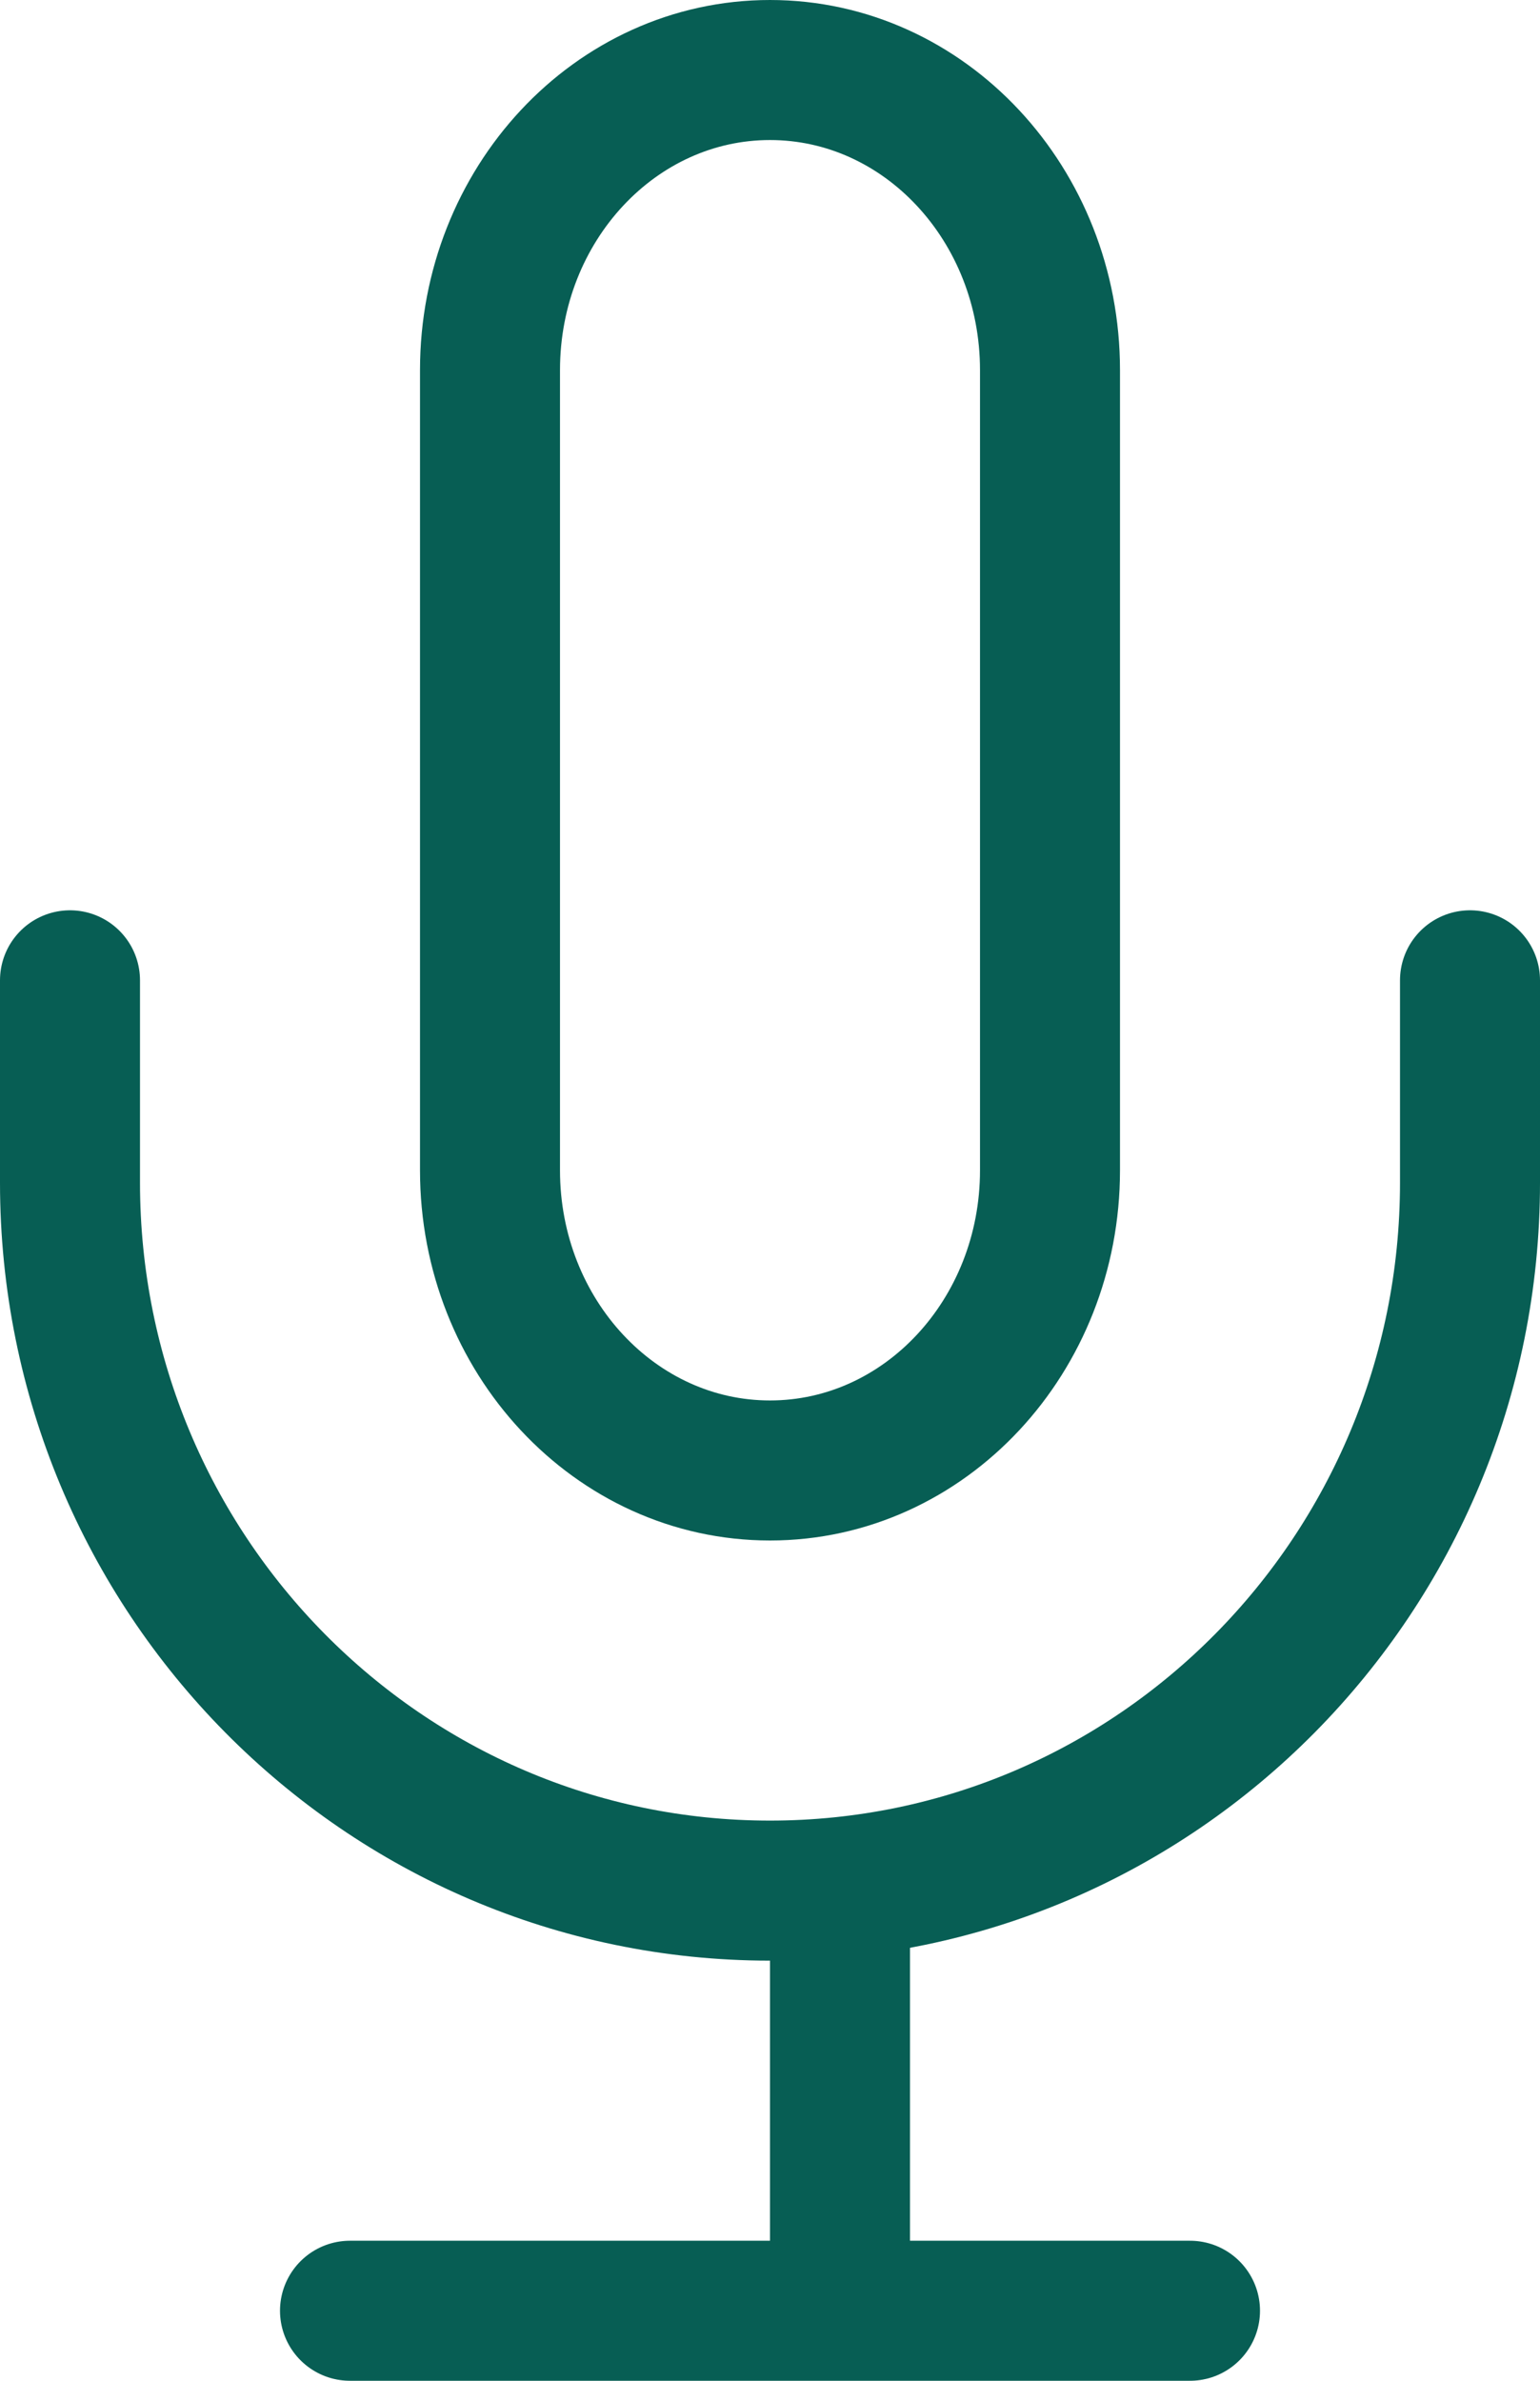 <svg width="22px" height="34px" viewBox="0 0 22 34" version="1.1" xmlns="http://www.w3.org/2000/svg" xmlns:xlink="http://www.w3.org/1999/xlink">
    <g id="Desktop" stroke="none" stroke-width="1" fill="none" fill-rule="evenodd" stroke-linecap="round" stroke-linejoin="round">
        <g id="Desktop_consideracao" transform="translate(-221, -2382)" stroke="#075E54" stroke-width="2">
            <g id="WHATSAPP" transform="translate(0, 1975)">
                <g id="audios" transform="translate(222, 408)">
                    <g id="mic">
                        <path d="M10,3.17206578e-16 C7.791,-3.17206578e-16 6,1.919 6,4.286 L6,15.714 C6,18.081 7.791,20 10,20 C12.209,20 14,18.081 14,15.714 L14,4.286 C14,1.919 12.209,3.17206578e-16 10,3.17206578e-16 Z" id="Shape"></path>
                        <path d="M20,13 L20,15.889 C20,21.473 15.523,26 10,26 C4.477,26 8.22968411e-08,21.473 0,15.889 L0,13" id="Shape"></path>
                        <path d="M11,26 L11,31" id="Shape"></path>
                        <path d="M4,32 L16,32" id="Shape"></path>
                    </g>
                </g>
            </g>
        </g>
    </g>
</svg>